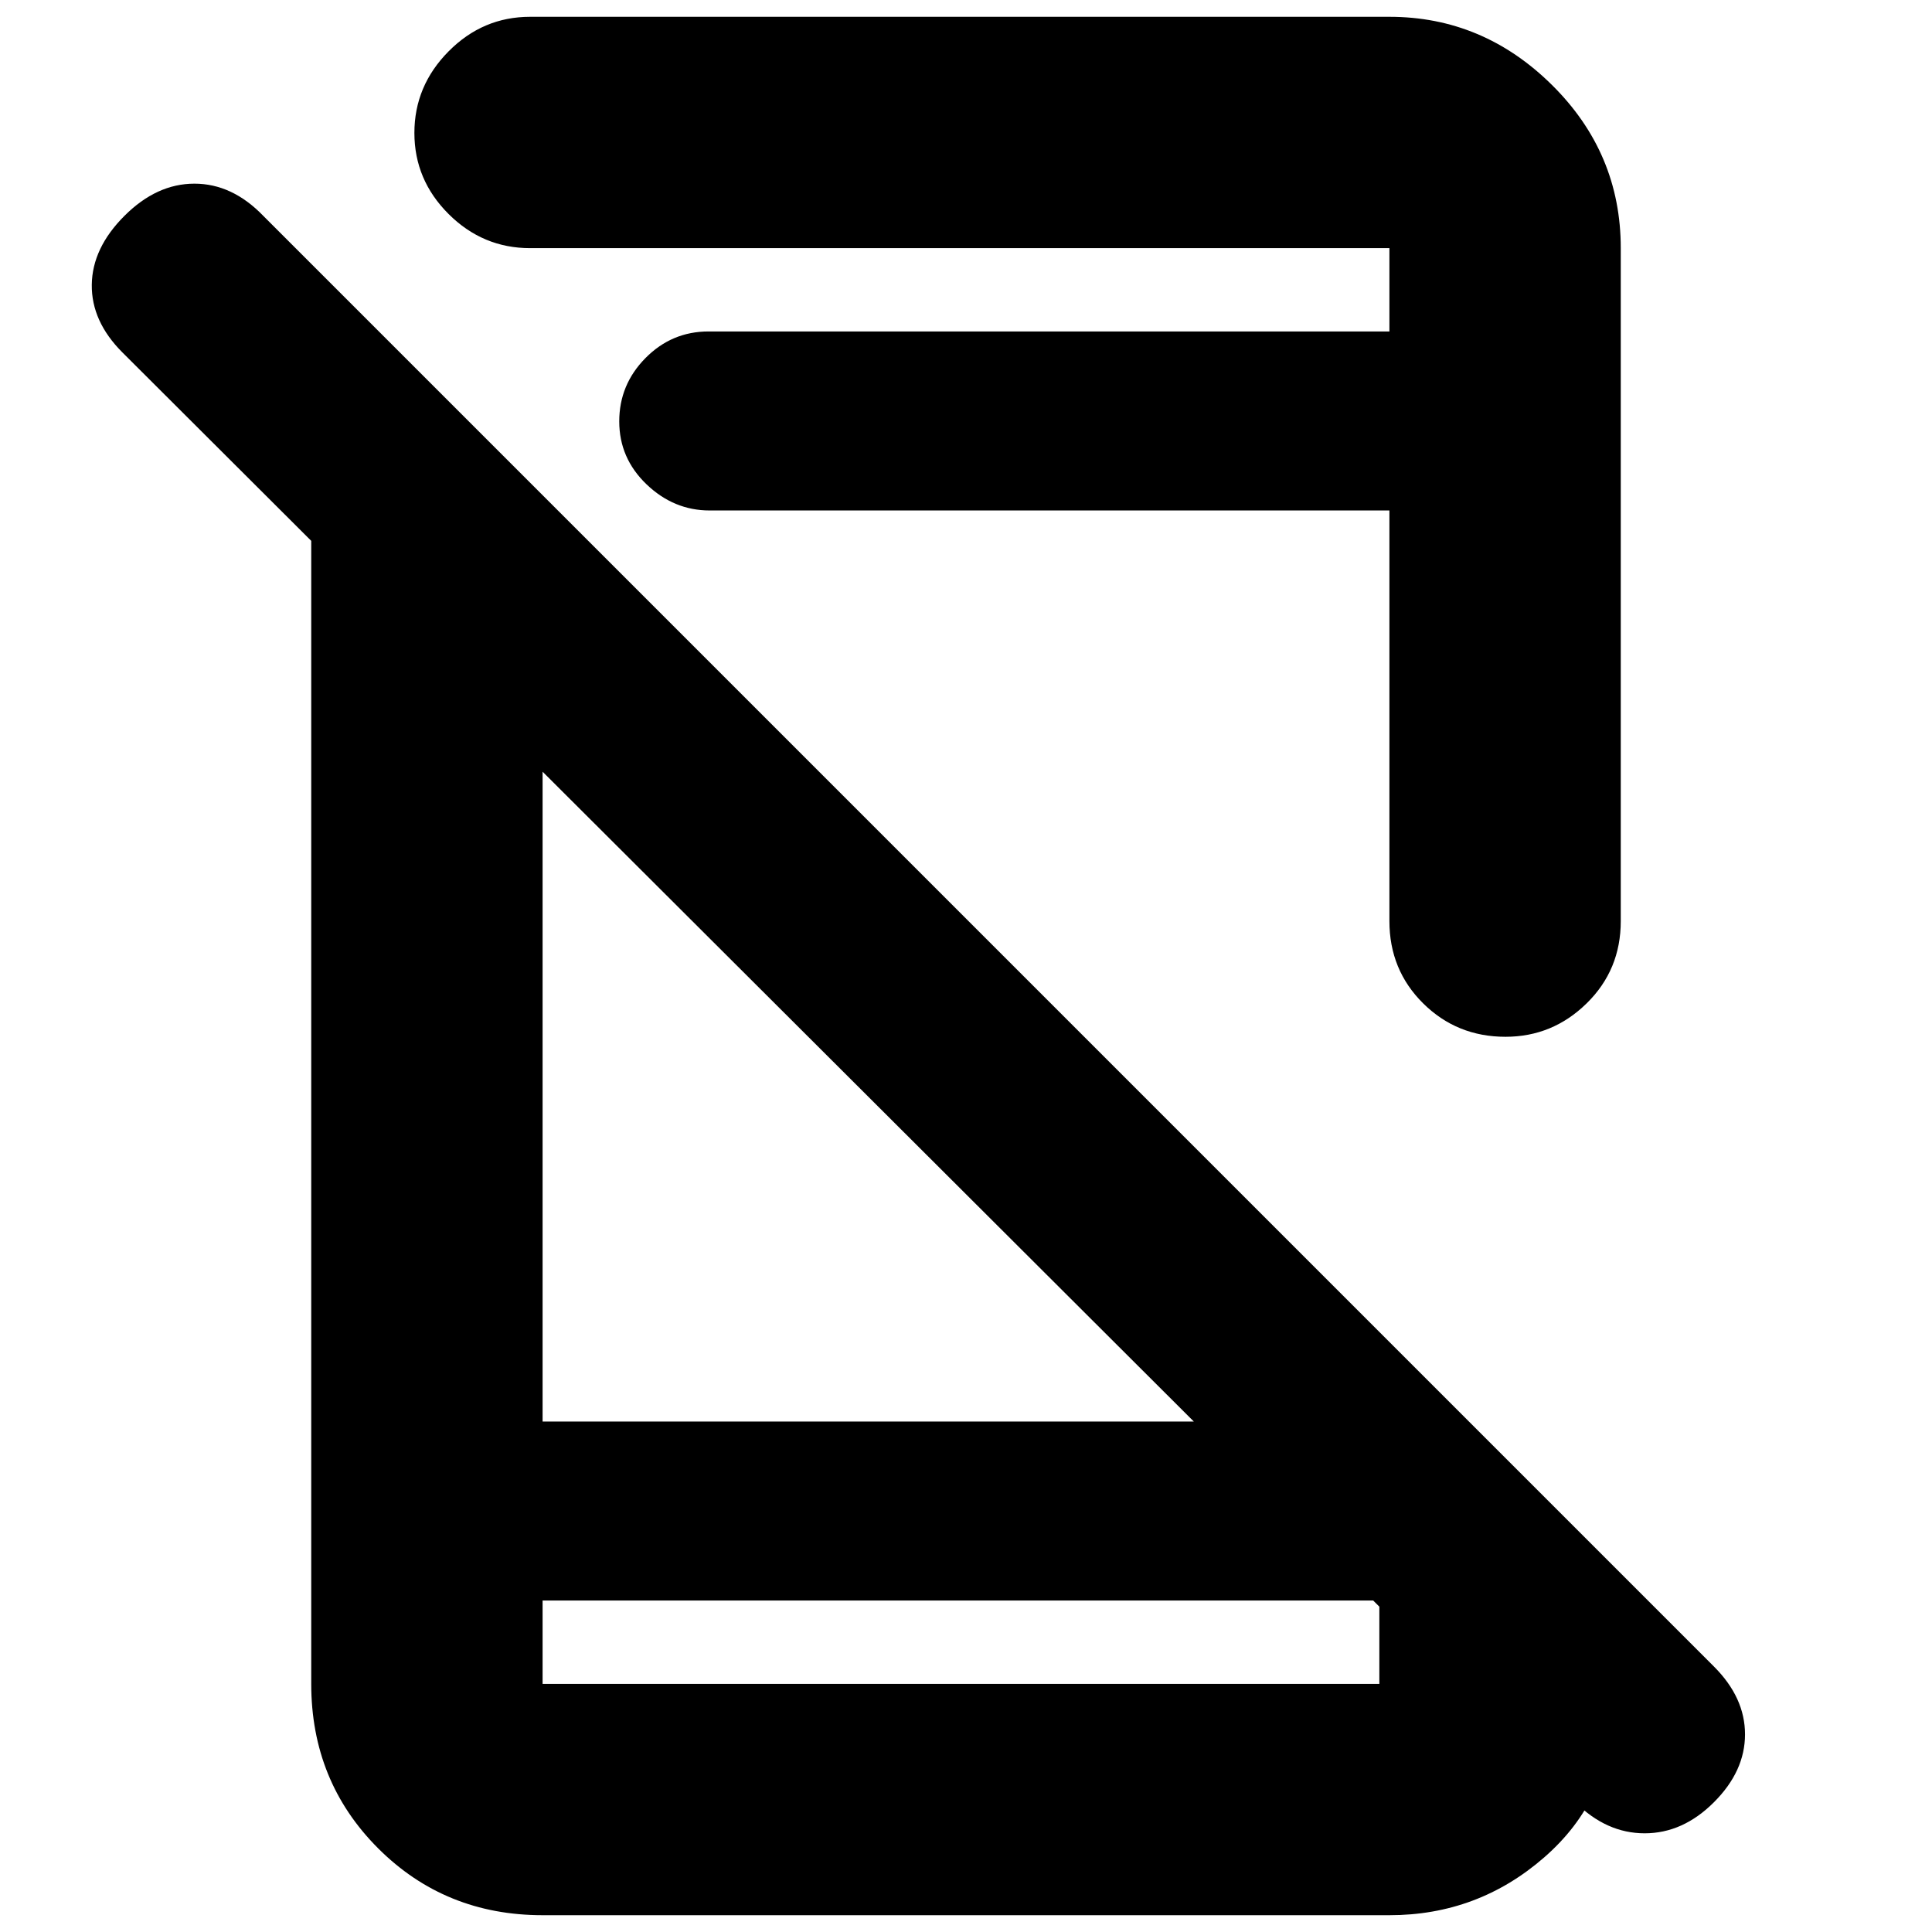 <svg xmlns="http://www.w3.org/2000/svg" height="20" viewBox="0 -960 960 960" width="20"><path d="M782.78-64.48 60.83-784.87q-15.44-15.44-15.22-33.65.22-18.22 16.22-34.22 16-16 34.78-16t34.22 16l720.82 720.83q15.44 15.43 15.44 33.71 0 18.29-15.44 33.72-15.43 15.44-34.43 15.44t-34.44-15.44ZM154.65-755.91l114.96 114.95v387.31h398.87l131.87 130.87v14.34q0 42.52-32.98 71.31-32.98 28.78-76.98 28.78H269.61q-48.48 0-81.72-33.23-33.24-33.24-33.24-81.72v-632.61ZM269.61-164.7v41.4h415.78v-41.4H269.61Zm0 0v41.4-41.4Zm83-541.65q-17.78 0-31.35-12.99-13.56-12.99-13.56-31.28 0-18.28 13.05-31.48t31.32-13.2h338.32v-41.4h-427q-23.46 0-40.47-16.94-17.01-16.95-17.01-40.32 0-23.38 17.01-40.54 17.01-17.15 40.47-17.15h427q46.51 0 80.73 33.83 34.23 33.83 34.23 81.12v334.39q0 24.26-16.95 40.87-16.94 16.61-40.32 16.61-24.17 0-40.93-16.61-16.76-16.61-16.76-40.87v-204.04H352.61Zm116.17-88.95Z"/></svg>